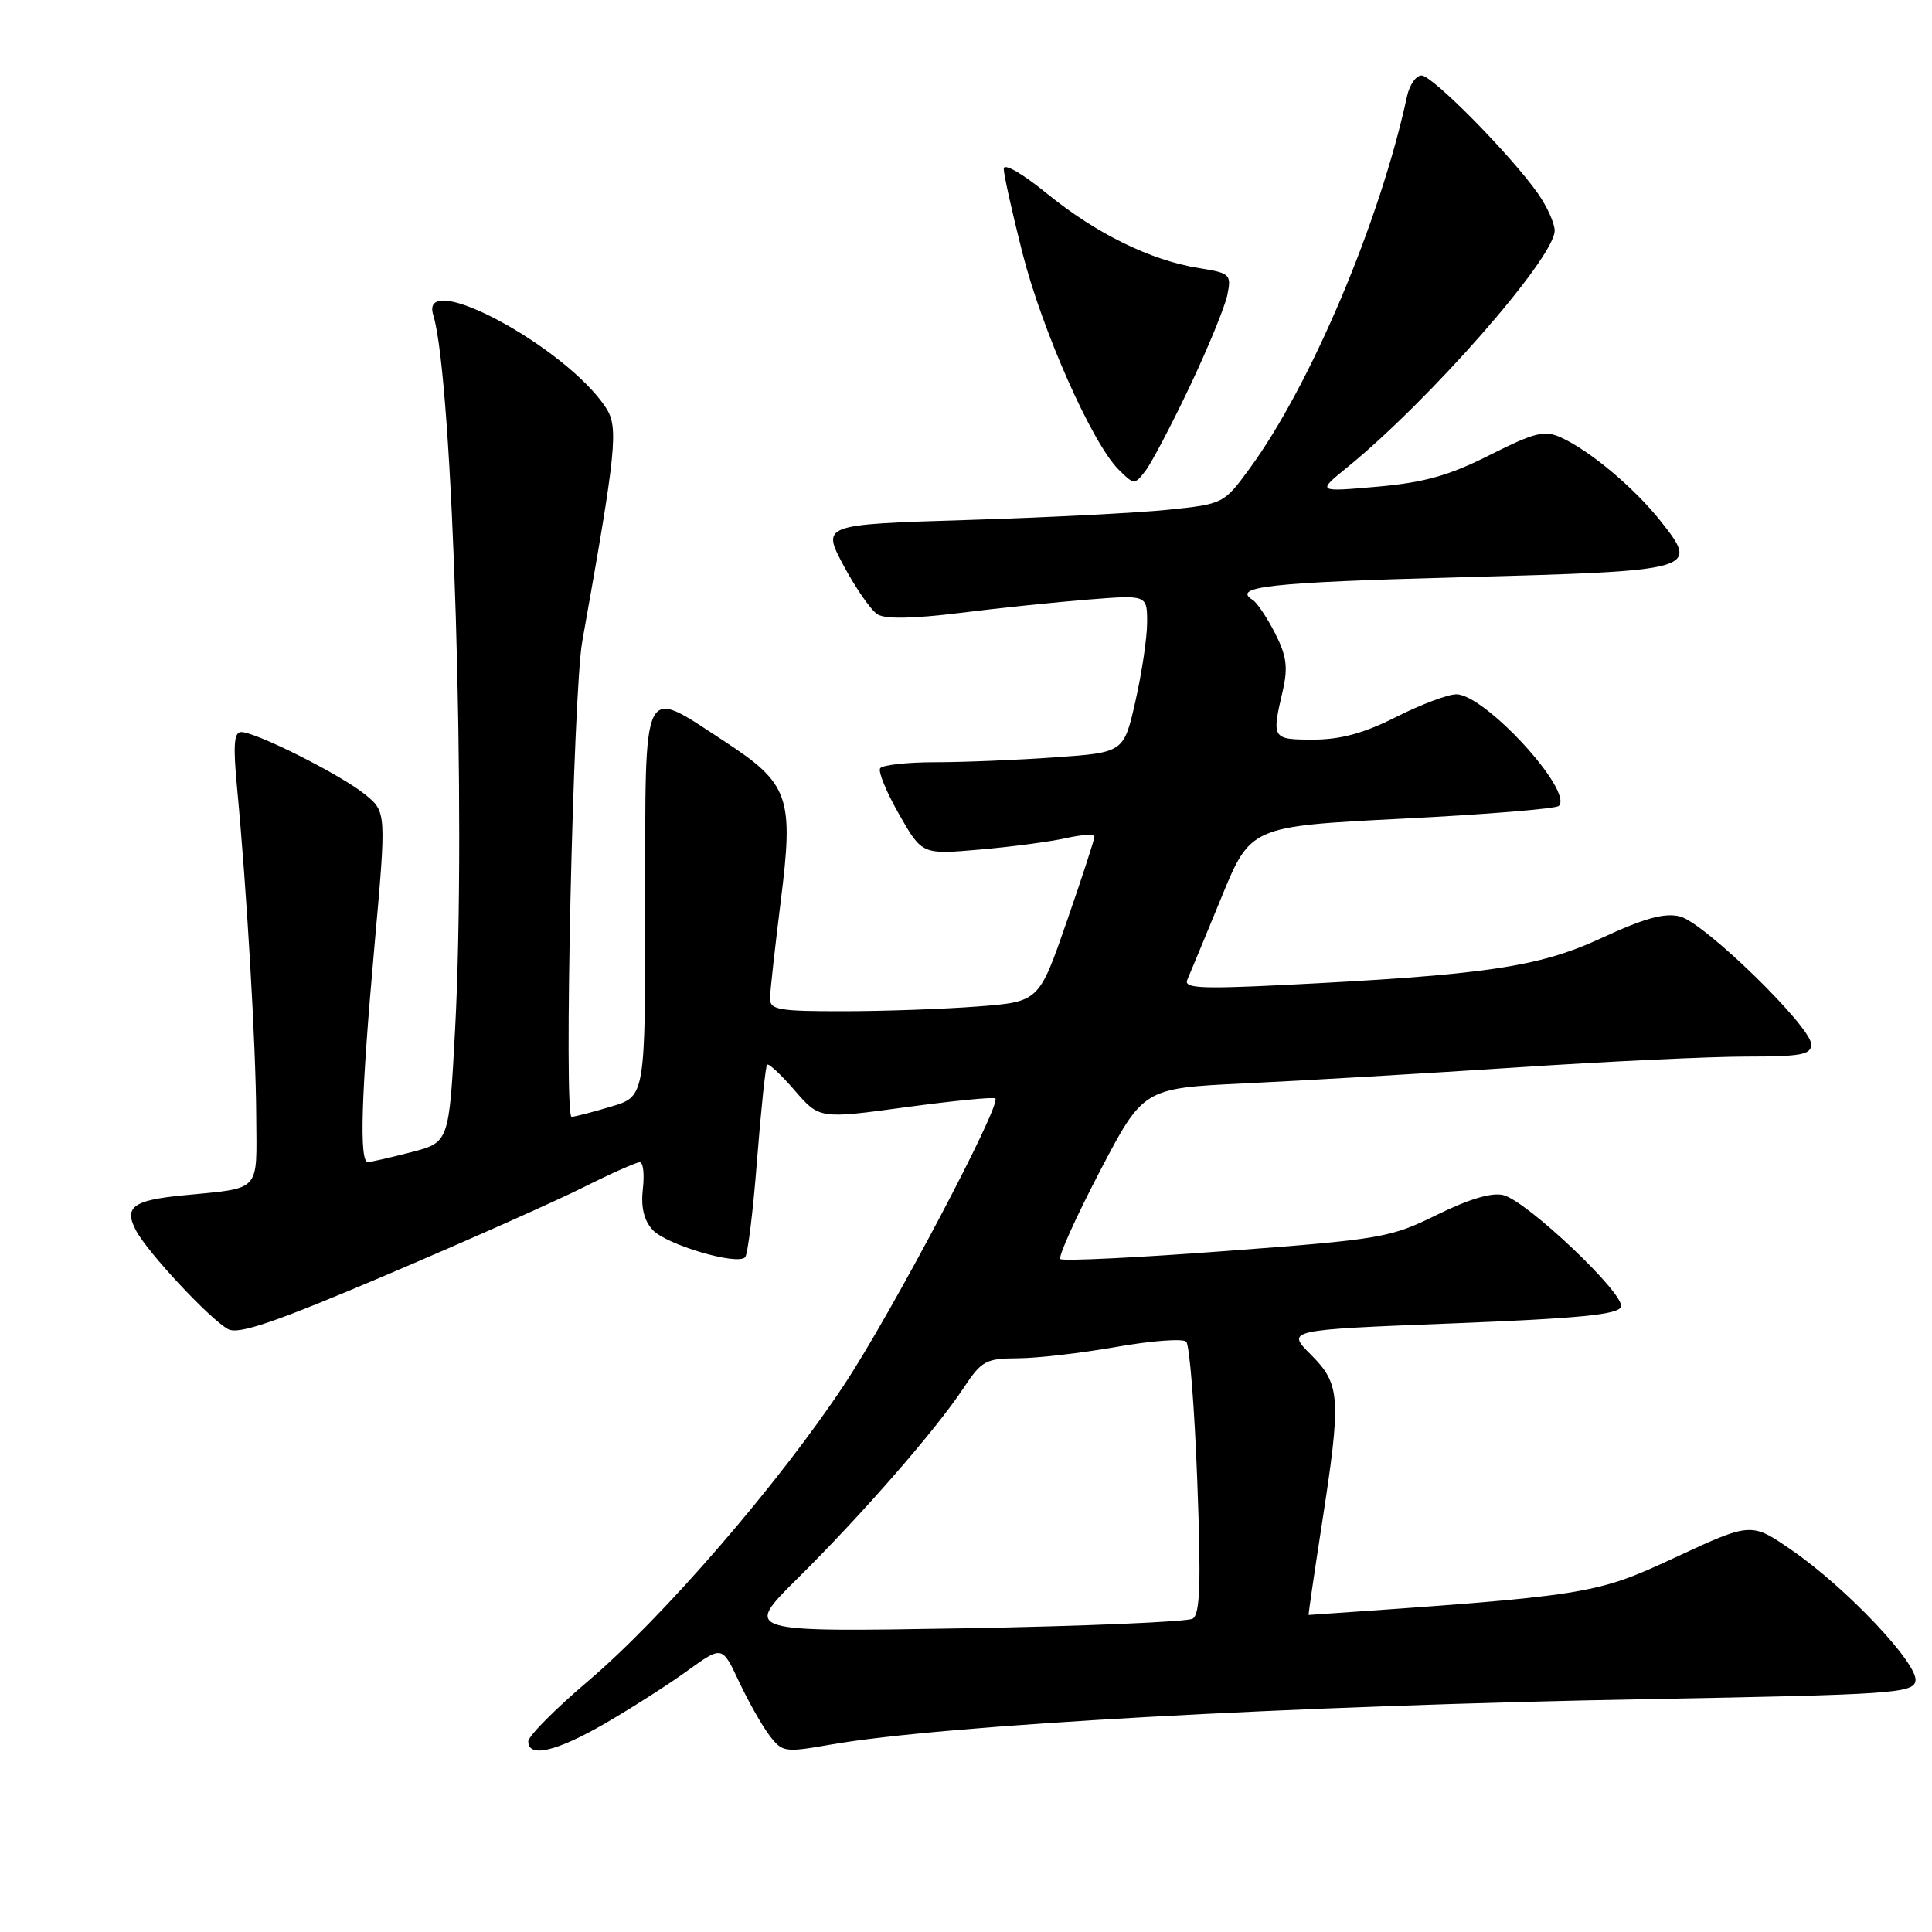 <?xml version="1.0" encoding="UTF-8" standalone="no"?>
<!DOCTYPE svg PUBLIC "-//W3C//DTD SVG 1.1//EN" "http://www.w3.org/Graphics/SVG/1.1/DTD/svg11.dtd" >
<svg xmlns="http://www.w3.org/2000/svg" xmlns:xlink="http://www.w3.org/1999/xlink" version="1.1" viewBox="0 0 256 256">
 <g >
 <path fill="currentColor"
d=" M 80.20 228.35 C 83.66 226.34 88.57 223.21 91.09 221.38 C 95.69 218.06 95.69 218.06 97.90 222.78 C 99.12 225.38 100.92 228.57 101.91 229.89 C 103.66 232.20 103.92 232.24 110.11 231.16 C 124.85 228.58 171.28 226.00 218.49 225.14 C 250.70 224.55 253.50 224.36 253.81 222.75 C 254.24 220.53 244.64 210.37 237.41 205.40 C 232.04 201.69 232.04 201.69 221.93 206.39 C 211.30 211.32 210.65 211.42 173.40 213.99 C 173.34 214.00 174.11 208.71 175.11 202.25 C 177.75 185.20 177.65 183.45 173.71 179.51 C 170.42 176.22 170.42 176.22 192.38 175.36 C 209.37 174.69 214.44 174.19 214.79 173.15 C 215.34 171.48 202.39 159.19 199.21 158.36 C 197.71 157.97 194.69 158.86 190.44 160.95 C 184.24 164.01 183.03 164.22 162.50 165.76 C 150.70 166.65 140.80 167.13 140.50 166.83 C 140.20 166.53 142.55 161.31 145.72 155.23 C 151.50 144.19 151.50 144.19 165.00 143.55 C 172.43 143.20 188.46 142.26 200.64 141.46 C 212.82 140.65 226.66 140.00 231.39 140.00 C 238.64 140.00 240.00 139.75 240.00 138.39 C 240.00 136.05 225.84 122.25 222.61 121.44 C 220.56 120.92 217.90 121.66 212.18 124.31 C 203.84 128.17 196.78 129.20 169.61 130.54 C 159.06 131.05 156.83 130.93 157.32 129.83 C 157.64 129.10 159.67 124.22 161.81 119.00 C 165.70 109.50 165.70 109.50 185.78 108.48 C 196.83 107.93 206.17 107.16 206.55 106.79 C 208.52 104.82 196.75 92.00 192.97 92.00 C 191.85 92.00 188.27 93.35 185.00 95.00 C 180.75 97.15 177.63 98.00 174.03 98.00 C 168.54 98.00 168.49 97.91 169.96 91.58 C 170.69 88.43 170.49 86.92 168.95 83.90 C 167.89 81.83 166.56 79.85 166.00 79.50 C 163.13 77.73 168.25 77.17 193.47 76.49 C 224.89 75.65 225.20 75.56 220.06 69.07 C 216.55 64.65 210.70 59.73 206.84 57.97 C 204.65 56.97 203.38 57.29 197.39 60.30 C 192.01 63.02 188.71 63.94 182.49 64.49 C 174.50 65.19 174.50 65.19 178.50 61.94 C 189.42 53.06 206.00 34.15 206.00 30.56 C 206.00 29.60 205.01 27.39 203.79 25.65 C 200.26 20.61 189.81 10.00 188.36 10.00 C 187.63 10.00 186.77 11.24 186.44 12.75 C 182.86 29.34 173.67 51.06 165.54 62.14 C 162.17 66.74 162.07 66.79 154.82 67.54 C 150.79 67.96 138.81 68.57 128.19 68.90 C 108.88 69.50 108.88 69.50 111.79 74.96 C 113.40 77.96 115.41 80.86 116.27 81.40 C 117.30 82.05 120.99 81.98 127.16 81.22 C 132.30 80.57 139.99 79.78 144.25 79.44 C 152.00 78.83 152.00 78.83 152.00 82.47 C 152.00 84.47 151.30 89.17 150.45 92.91 C 148.91 99.71 148.91 99.71 139.80 100.35 C 134.79 100.71 127.64 101.00 123.91 101.00 C 120.17 101.00 116.89 101.37 116.62 101.81 C 116.34 102.26 117.48 105.01 119.15 107.93 C 122.18 113.24 122.18 113.24 129.84 112.57 C 134.05 112.21 139.19 111.52 141.25 111.06 C 143.31 110.59 145.01 110.50 145.02 110.86 C 145.02 111.21 143.38 116.28 141.35 122.11 C 137.67 132.73 137.67 132.73 129.59 133.36 C 125.14 133.70 117.11 133.99 111.75 133.99 C 103.12 134.00 102.00 133.80 102.03 132.25 C 102.05 131.29 102.69 125.55 103.44 119.51 C 105.20 105.53 104.60 103.86 95.87 98.15 C 84.94 91.01 85.50 89.84 85.50 119.64 C 85.50 145.28 85.50 145.28 81.00 146.62 C 78.53 147.36 76.16 147.98 75.74 147.98 C 74.68 148.01 75.94 91.77 77.15 85.00 C 81.68 59.62 81.99 56.63 80.29 54.03 C 74.99 45.94 55.45 35.46 57.41 41.75 C 60.02 50.14 61.80 108.41 60.30 136.44 C 59.50 151.37 59.50 151.37 54.50 152.67 C 51.75 153.38 49.16 153.97 48.75 153.98 C 47.58 154.01 47.85 145.08 49.60 125.54 C 51.21 107.58 51.21 107.58 48.36 105.26 C 45.18 102.67 33.92 97.00 31.96 97.00 C 31.01 97.00 30.88 98.74 31.40 104.25 C 32.69 117.79 33.90 138.47 33.95 147.73 C 34.01 158.18 34.77 157.35 24.08 158.41 C 17.58 159.05 16.38 159.98 18.04 163.08 C 19.62 166.03 27.87 174.86 30.23 176.12 C 31.62 176.87 36.46 175.21 51.27 168.91 C 61.85 164.41 73.53 159.21 77.23 157.36 C 80.92 155.51 84.32 154.00 84.77 154.00 C 85.23 154.00 85.41 155.60 85.18 157.54 C 84.91 159.94 85.32 161.70 86.47 162.96 C 88.23 164.91 97.63 167.70 98.73 166.60 C 99.08 166.26 99.79 160.47 100.31 153.74 C 100.84 147.01 101.44 141.31 101.64 141.08 C 101.84 140.85 103.48 142.38 105.29 144.47 C 108.57 148.27 108.57 148.27 120.03 146.71 C 126.33 145.86 131.67 145.33 131.89 145.55 C 132.72 146.39 118.19 173.91 111.87 183.47 C 103.22 196.54 87.92 214.25 77.94 222.74 C 73.57 226.45 70.00 230.05 70.00 230.74 C 70.00 232.97 73.73 232.09 80.20 228.35 Z  M 157.66 51.19 C 160.09 46.06 162.33 40.60 162.64 39.04 C 163.18 36.35 162.99 36.18 158.85 35.52 C 152.47 34.50 145.26 30.96 138.74 25.66 C 135.44 22.97 133.00 21.57 133.00 22.36 C 133.00 23.12 134.11 28.13 135.47 33.49 C 138.09 43.80 144.69 58.69 148.21 62.21 C 150.26 64.26 150.34 64.26 151.77 62.40 C 152.58 61.36 155.23 56.31 157.66 51.19 Z  M 105.71 209.12 C 114.22 200.69 123.97 189.51 127.65 183.96 C 130.06 180.30 130.62 180.00 134.88 179.98 C 137.42 179.97 143.30 179.29 147.94 178.47 C 152.58 177.65 156.74 177.34 157.18 177.78 C 157.62 178.22 158.28 186.48 158.64 196.14 C 159.16 209.78 159.02 213.87 158.04 214.48 C 157.35 214.90 143.67 215.48 127.64 215.76 C 98.50 216.26 98.50 216.26 105.71 209.12 Z "/>
</g>
</svg>
